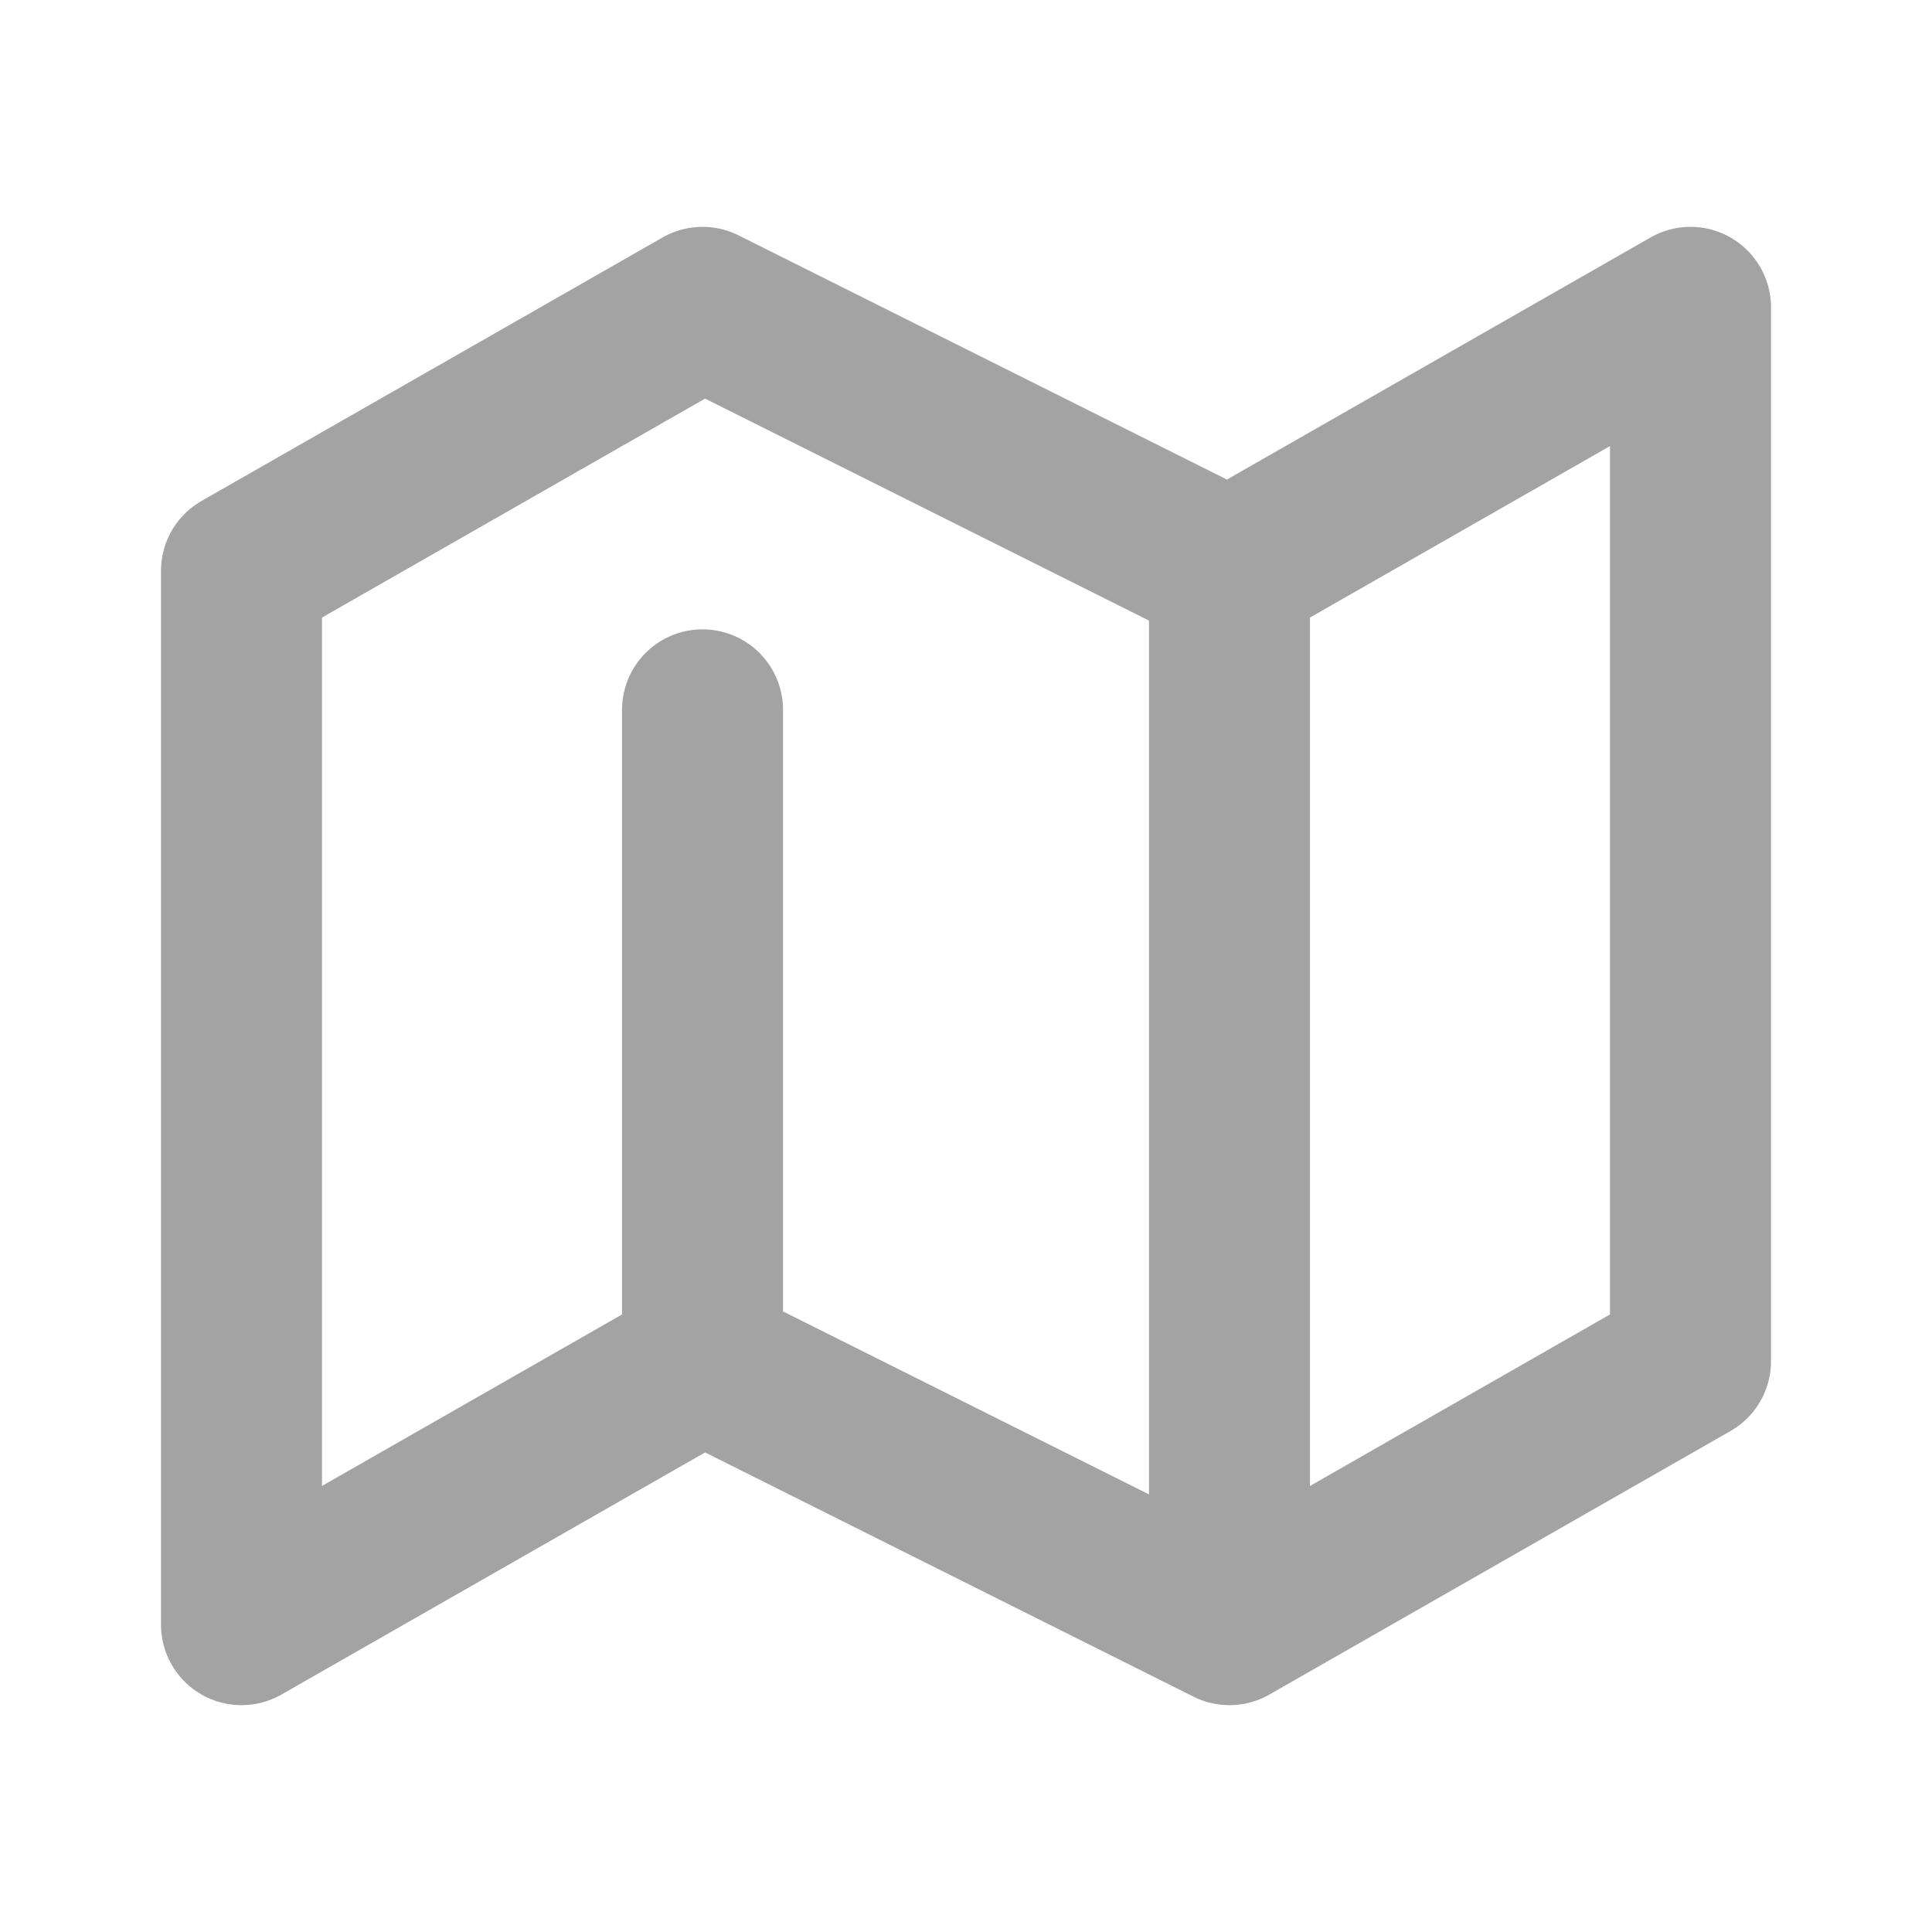 <svg xmlns="http://www.w3.org/2000/svg" width="24" height="24" viewBox="0 0 24 24" fill="none">
  <path d="M8.727 16.909L3 20.182V7.091L8.727 3.818L15.273 7.091M8.727 16.909L15.273 20.182L21 16.909V3.818L15.273 7.091M8.727 16.909V8.818M15.273 7.091V19.182" stroke="#A3A3A3" stroke-width="2" stroke-linecap="round" stroke-linejoin="round"/>
</svg>
